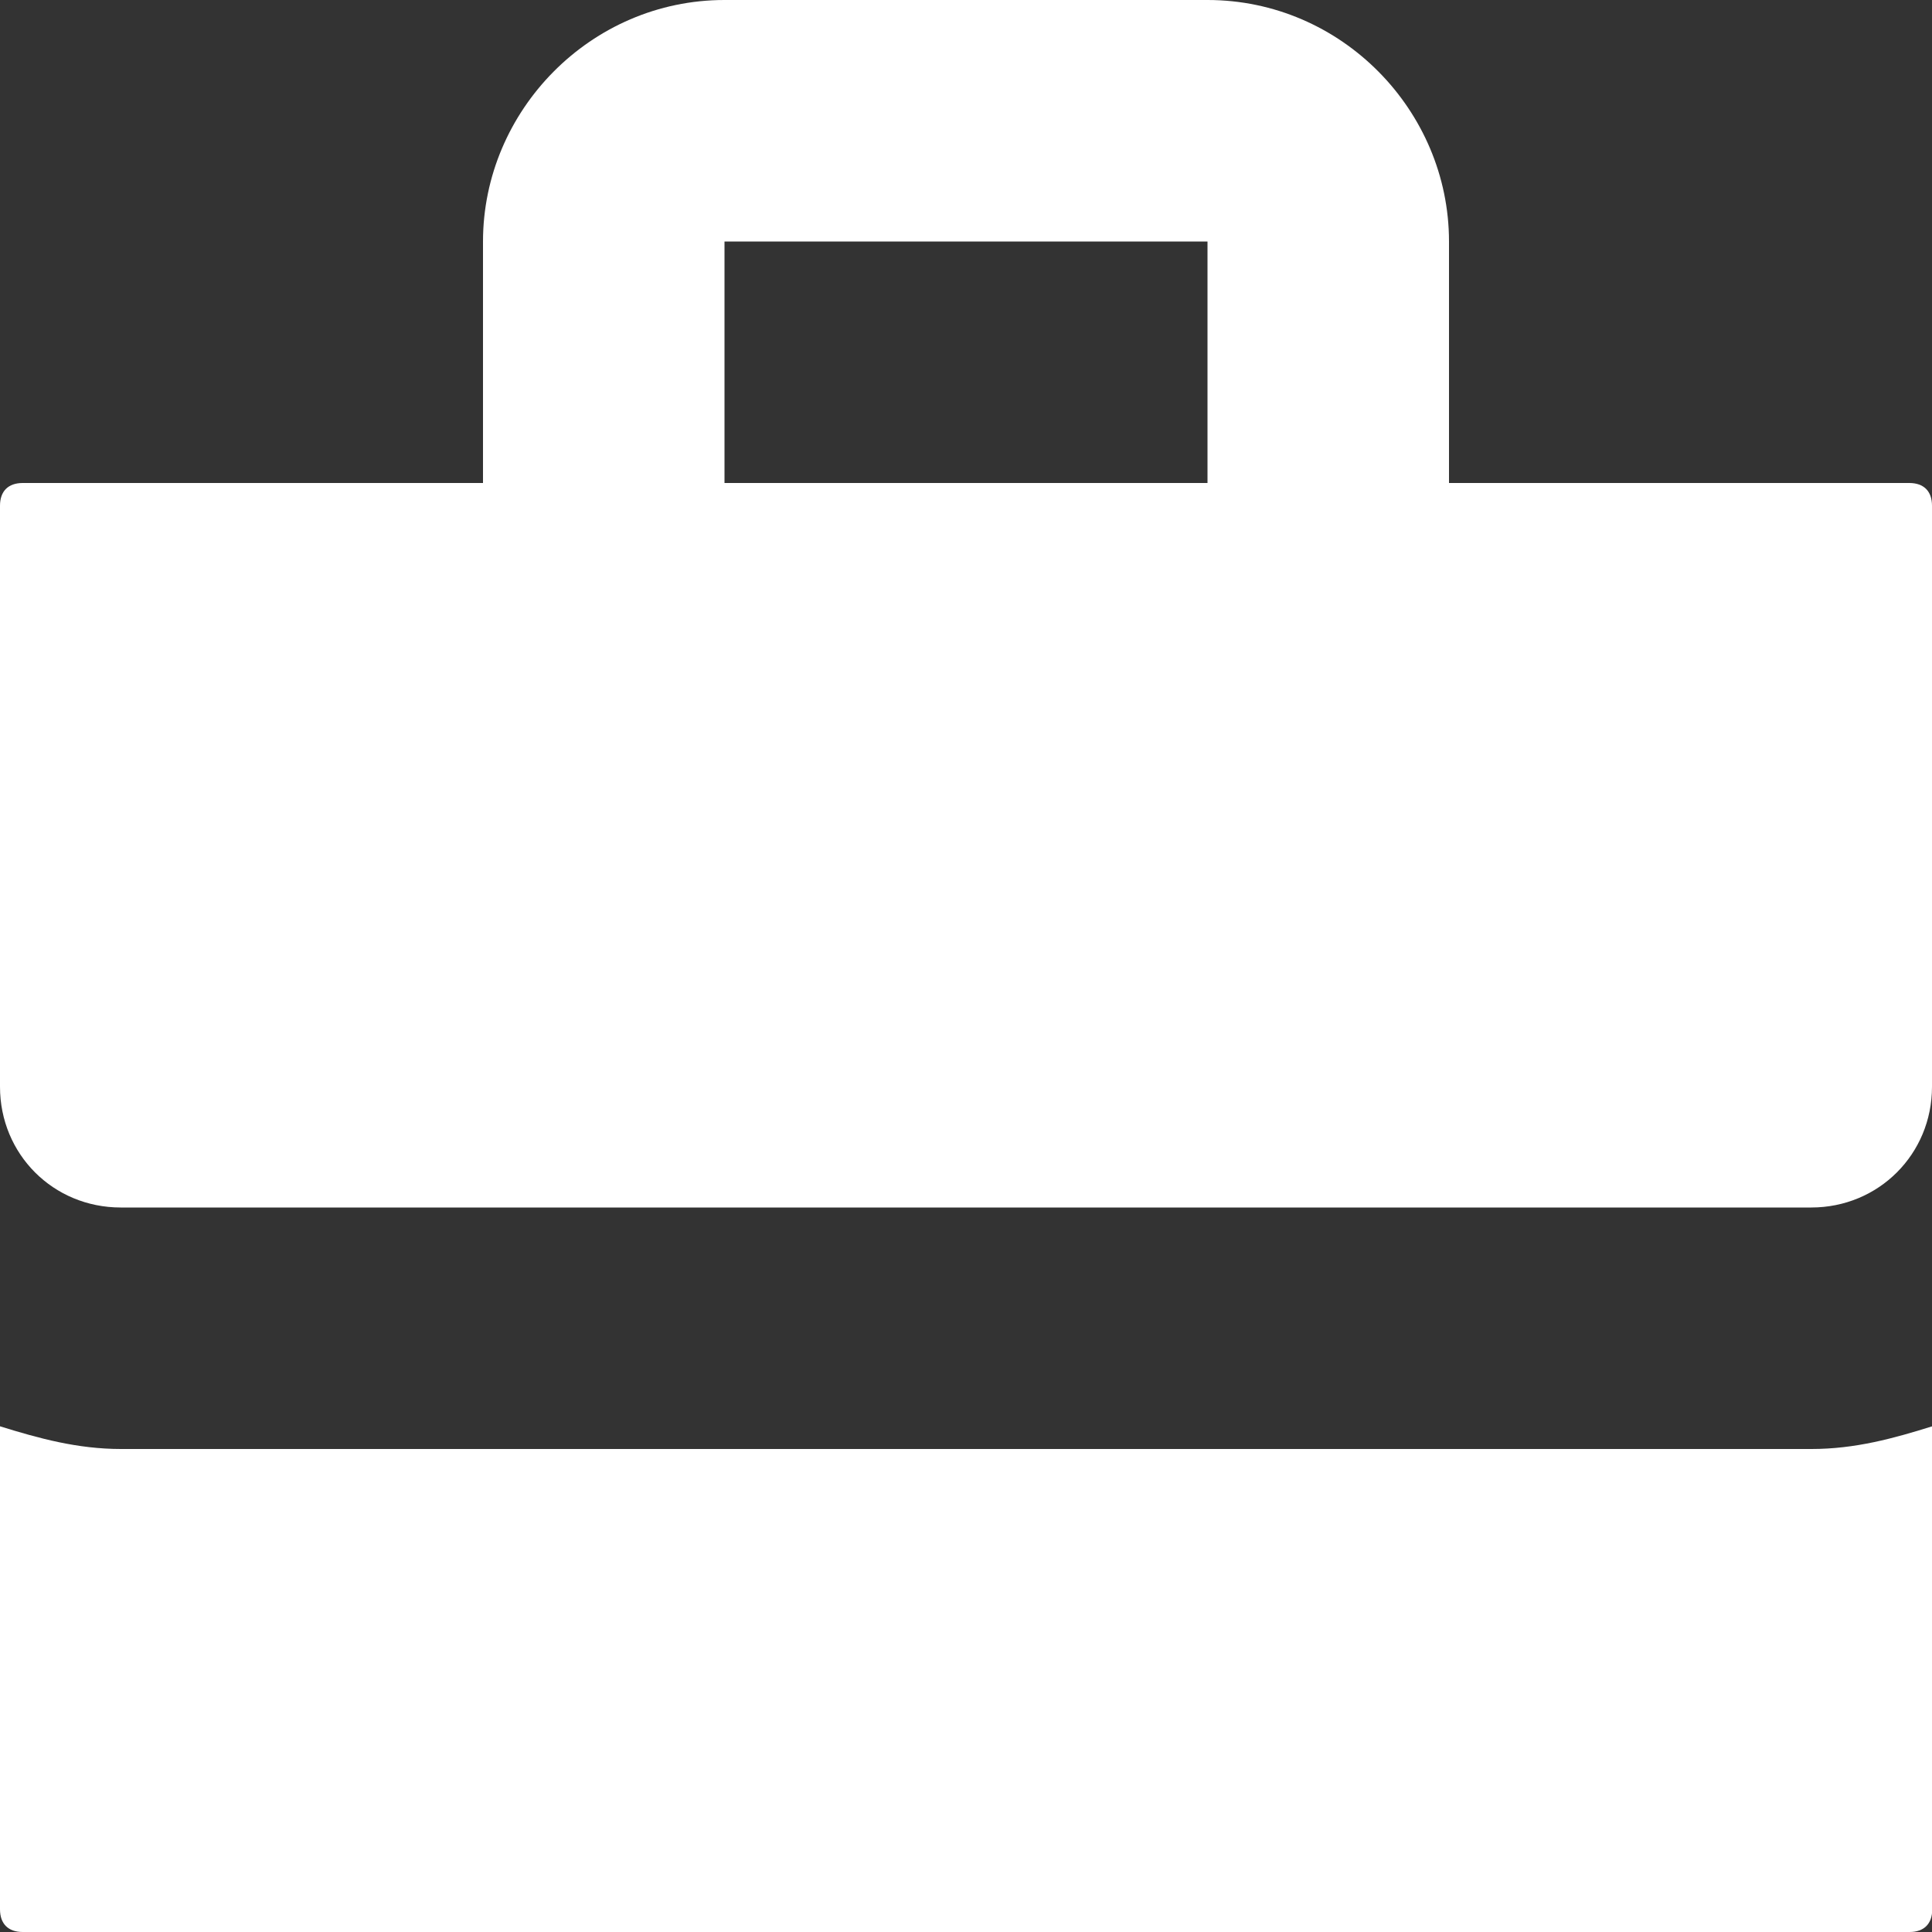 <?xml version="1.0" encoding="utf-8"?>
<!-- Generator: Adobe Illustrator 16.0.0, SVG Export Plug-In . SVG Version: 6.00 Build 0)  -->
<!DOCTYPE svg PUBLIC "-//W3C//DTD SVG 1.1//EN" "http://www.w3.org/Graphics/SVG/1.1/DTD/svg11.dtd">
<svg version="1.1" id="Layer_1" xmlns="http://www.w3.org/2000/svg" xmlns:xlink="http://www.w3.org/1999/xlink" x="0px" y="0px"
	 width="8px" height="8px" viewBox="0 0 8 8" enable-background="new 0 0 8 8" xml:space="preserve">
<rect x="0" y="0" width="8" height="8" fill="#333333" stroke="none"/>
<path fill="#FFFFFF" d="M3,0C2.446,0,2,0.458,2,1v1H0.094C0.034,2,0,2.034,0,2.094V4.5C0,4.779,0.22,5,0.5,5h7
	C7.779,5,8,4.779,8,4.5V2.094C8,2.034,7.966,2,7.906,2H6V1c0-0.542-0.445-1-1-1H3z M3,1h2v1H3V1z M0,5.906v2
	C0,7.966,0.034,8,0.094,8h7.813c0.06,0,0.094-0.034,0.094-0.094v-2C7.841,5.956,7.682,6,7.501,6h-7C0.321,6,0.161,5.956,0,5.906
	L0,5.906z"/>
</svg>
